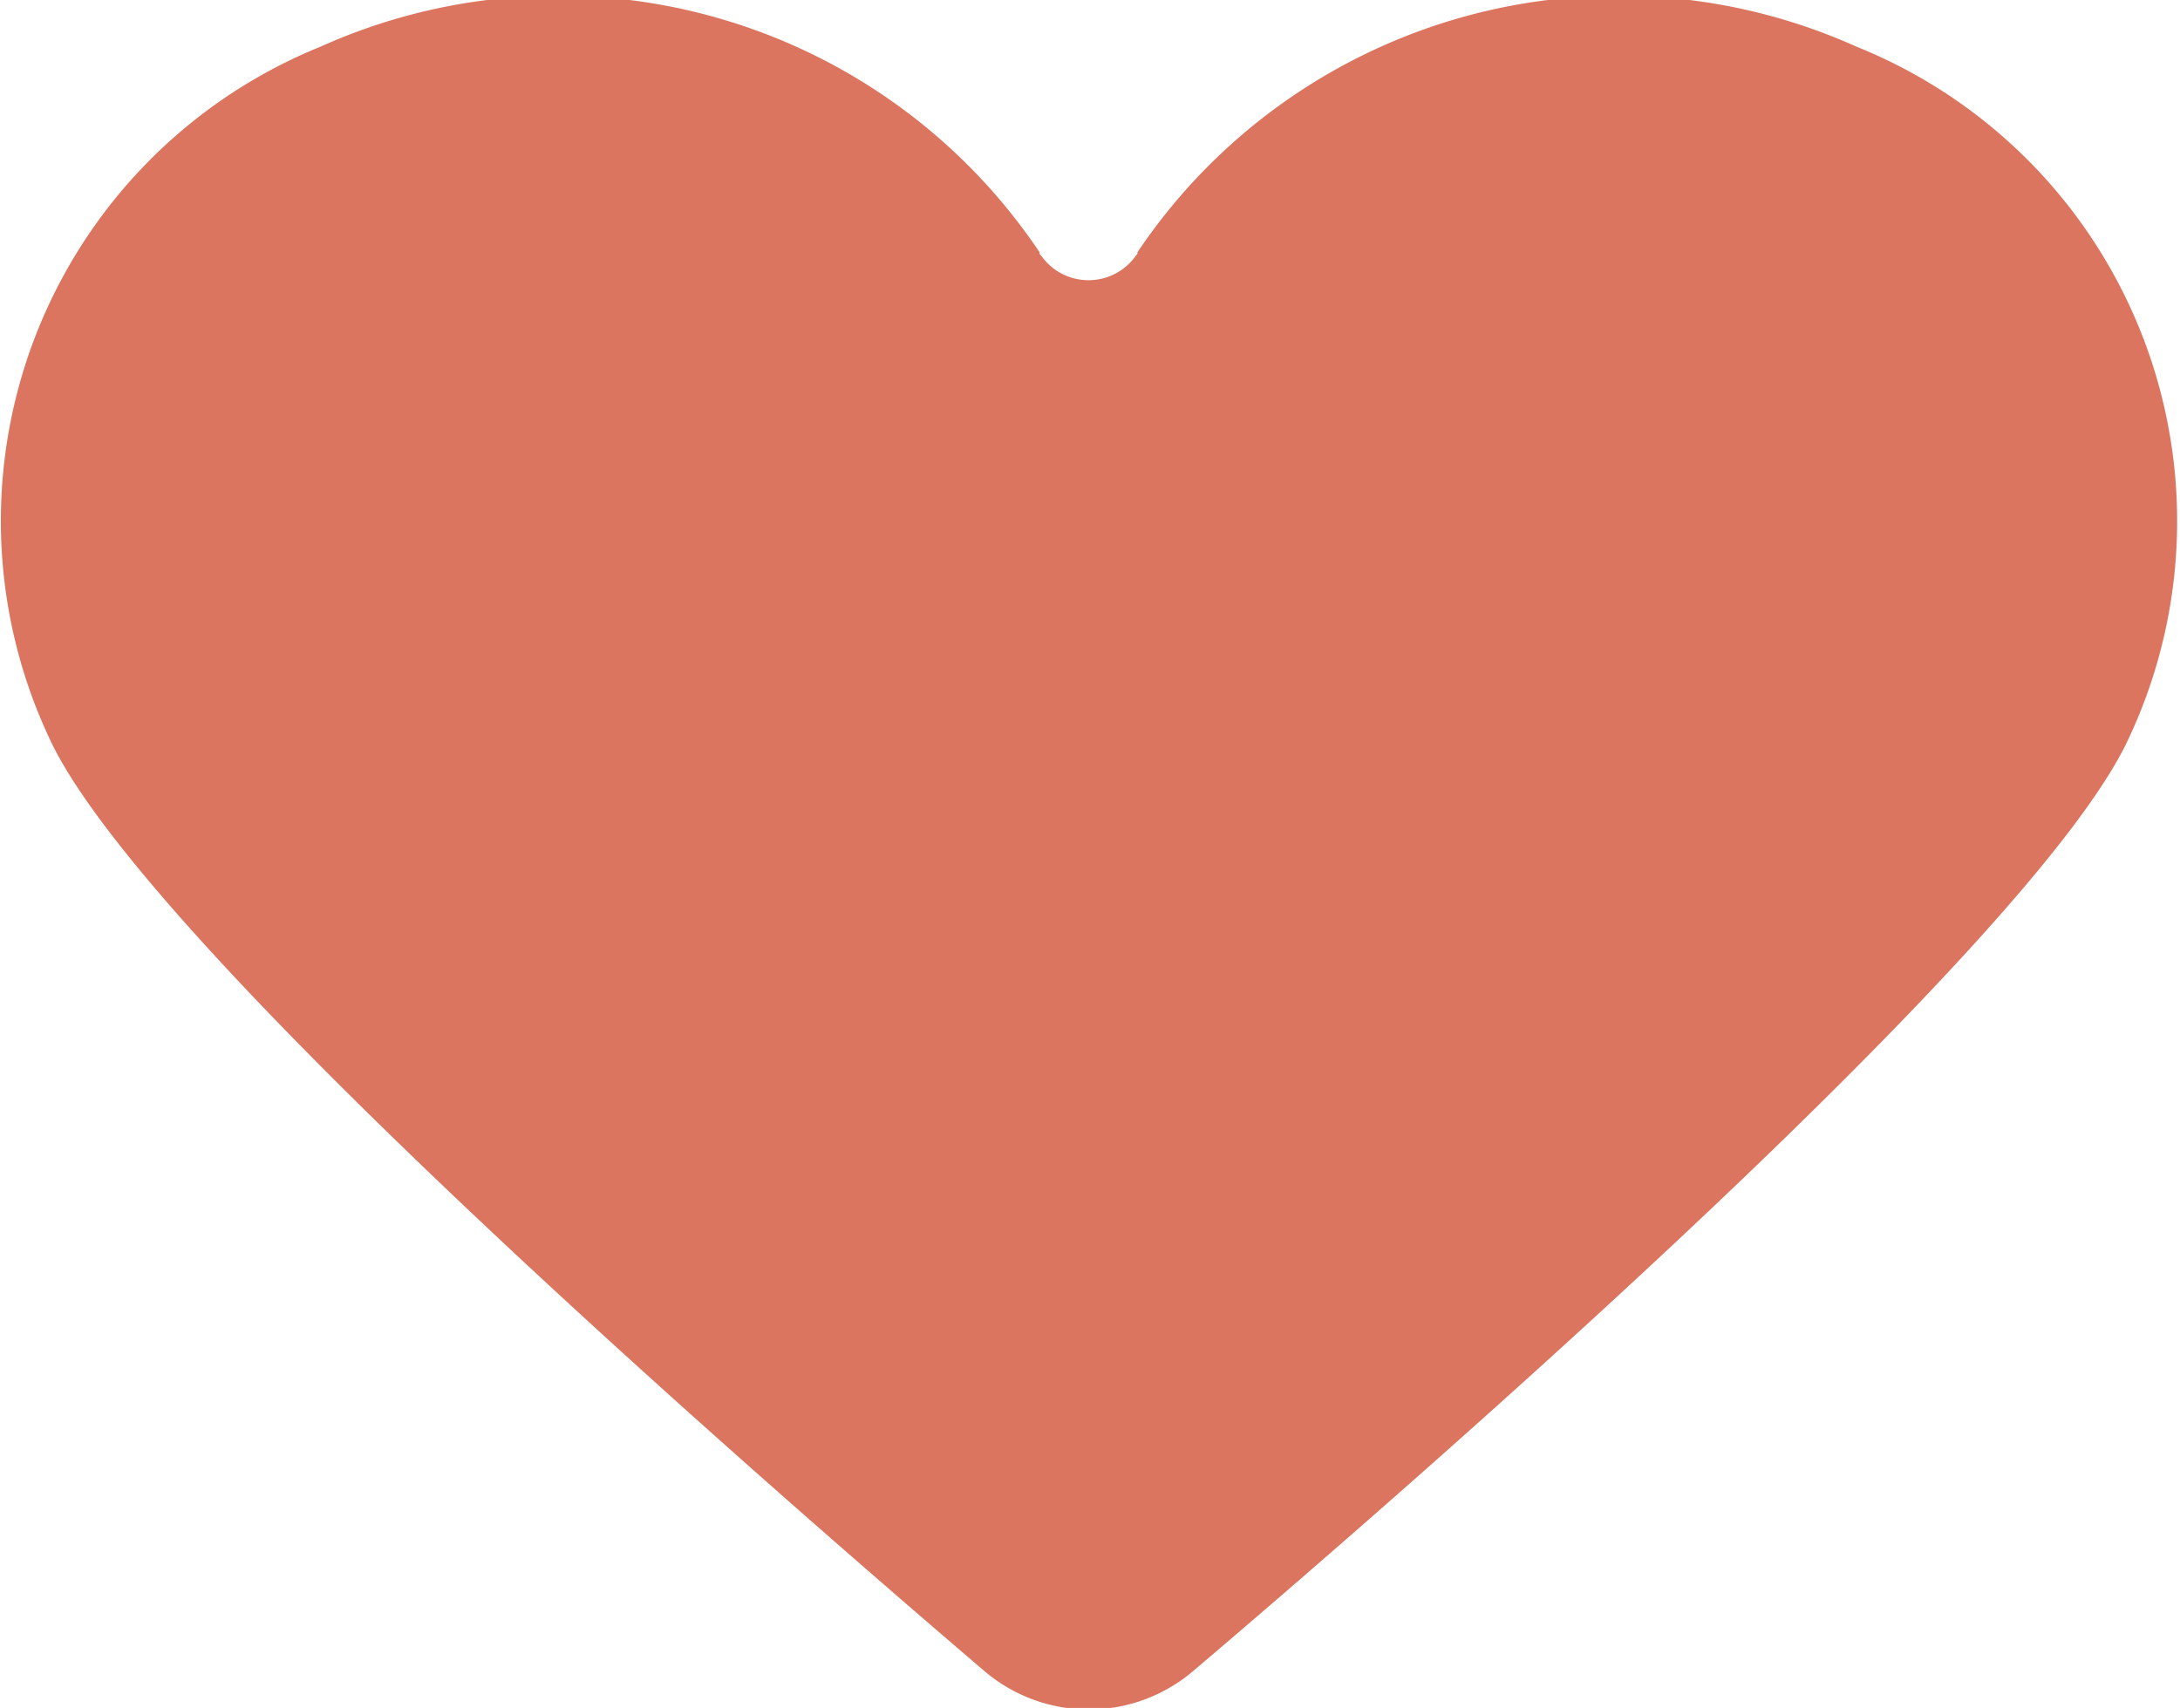 <svg xmlns="http://www.w3.org/2000/svg" width="14" height="10.97" viewBox="0 0 14 10.97">
<defs>
    <style>
      .cls-1 {
        fill: #db7560;
        fill-rule: evenodd;
      }
    </style>
  </defs>
  <path id="Like_Icon" data-name="Like Icon" class="cls-1" d="M207.923,4334.33a3.722,3.722,0,0,0-4.618,1.32v0.01a0.081,0.081,0,0,1-.009.01h0a0.372,0.372,0,0,1-.611,0h0a0.041,0.041,0,0,1-.009-0.01v-0.01a3.721,3.721,0,0,0-4.618-1.32,3.286,3.286,0,0,0-1.718,4.49c0.667,1.33,4.423,4.61,5.978,5.94h0a1.034,1.034,0,0,0,1.348,0h0c1.554-1.32,5.314-4.61,5.982-5.94A3.285,3.285,0,0,0,207.923,4334.33Z" transform="translate(-196 -4334.03)"/>
</svg>
